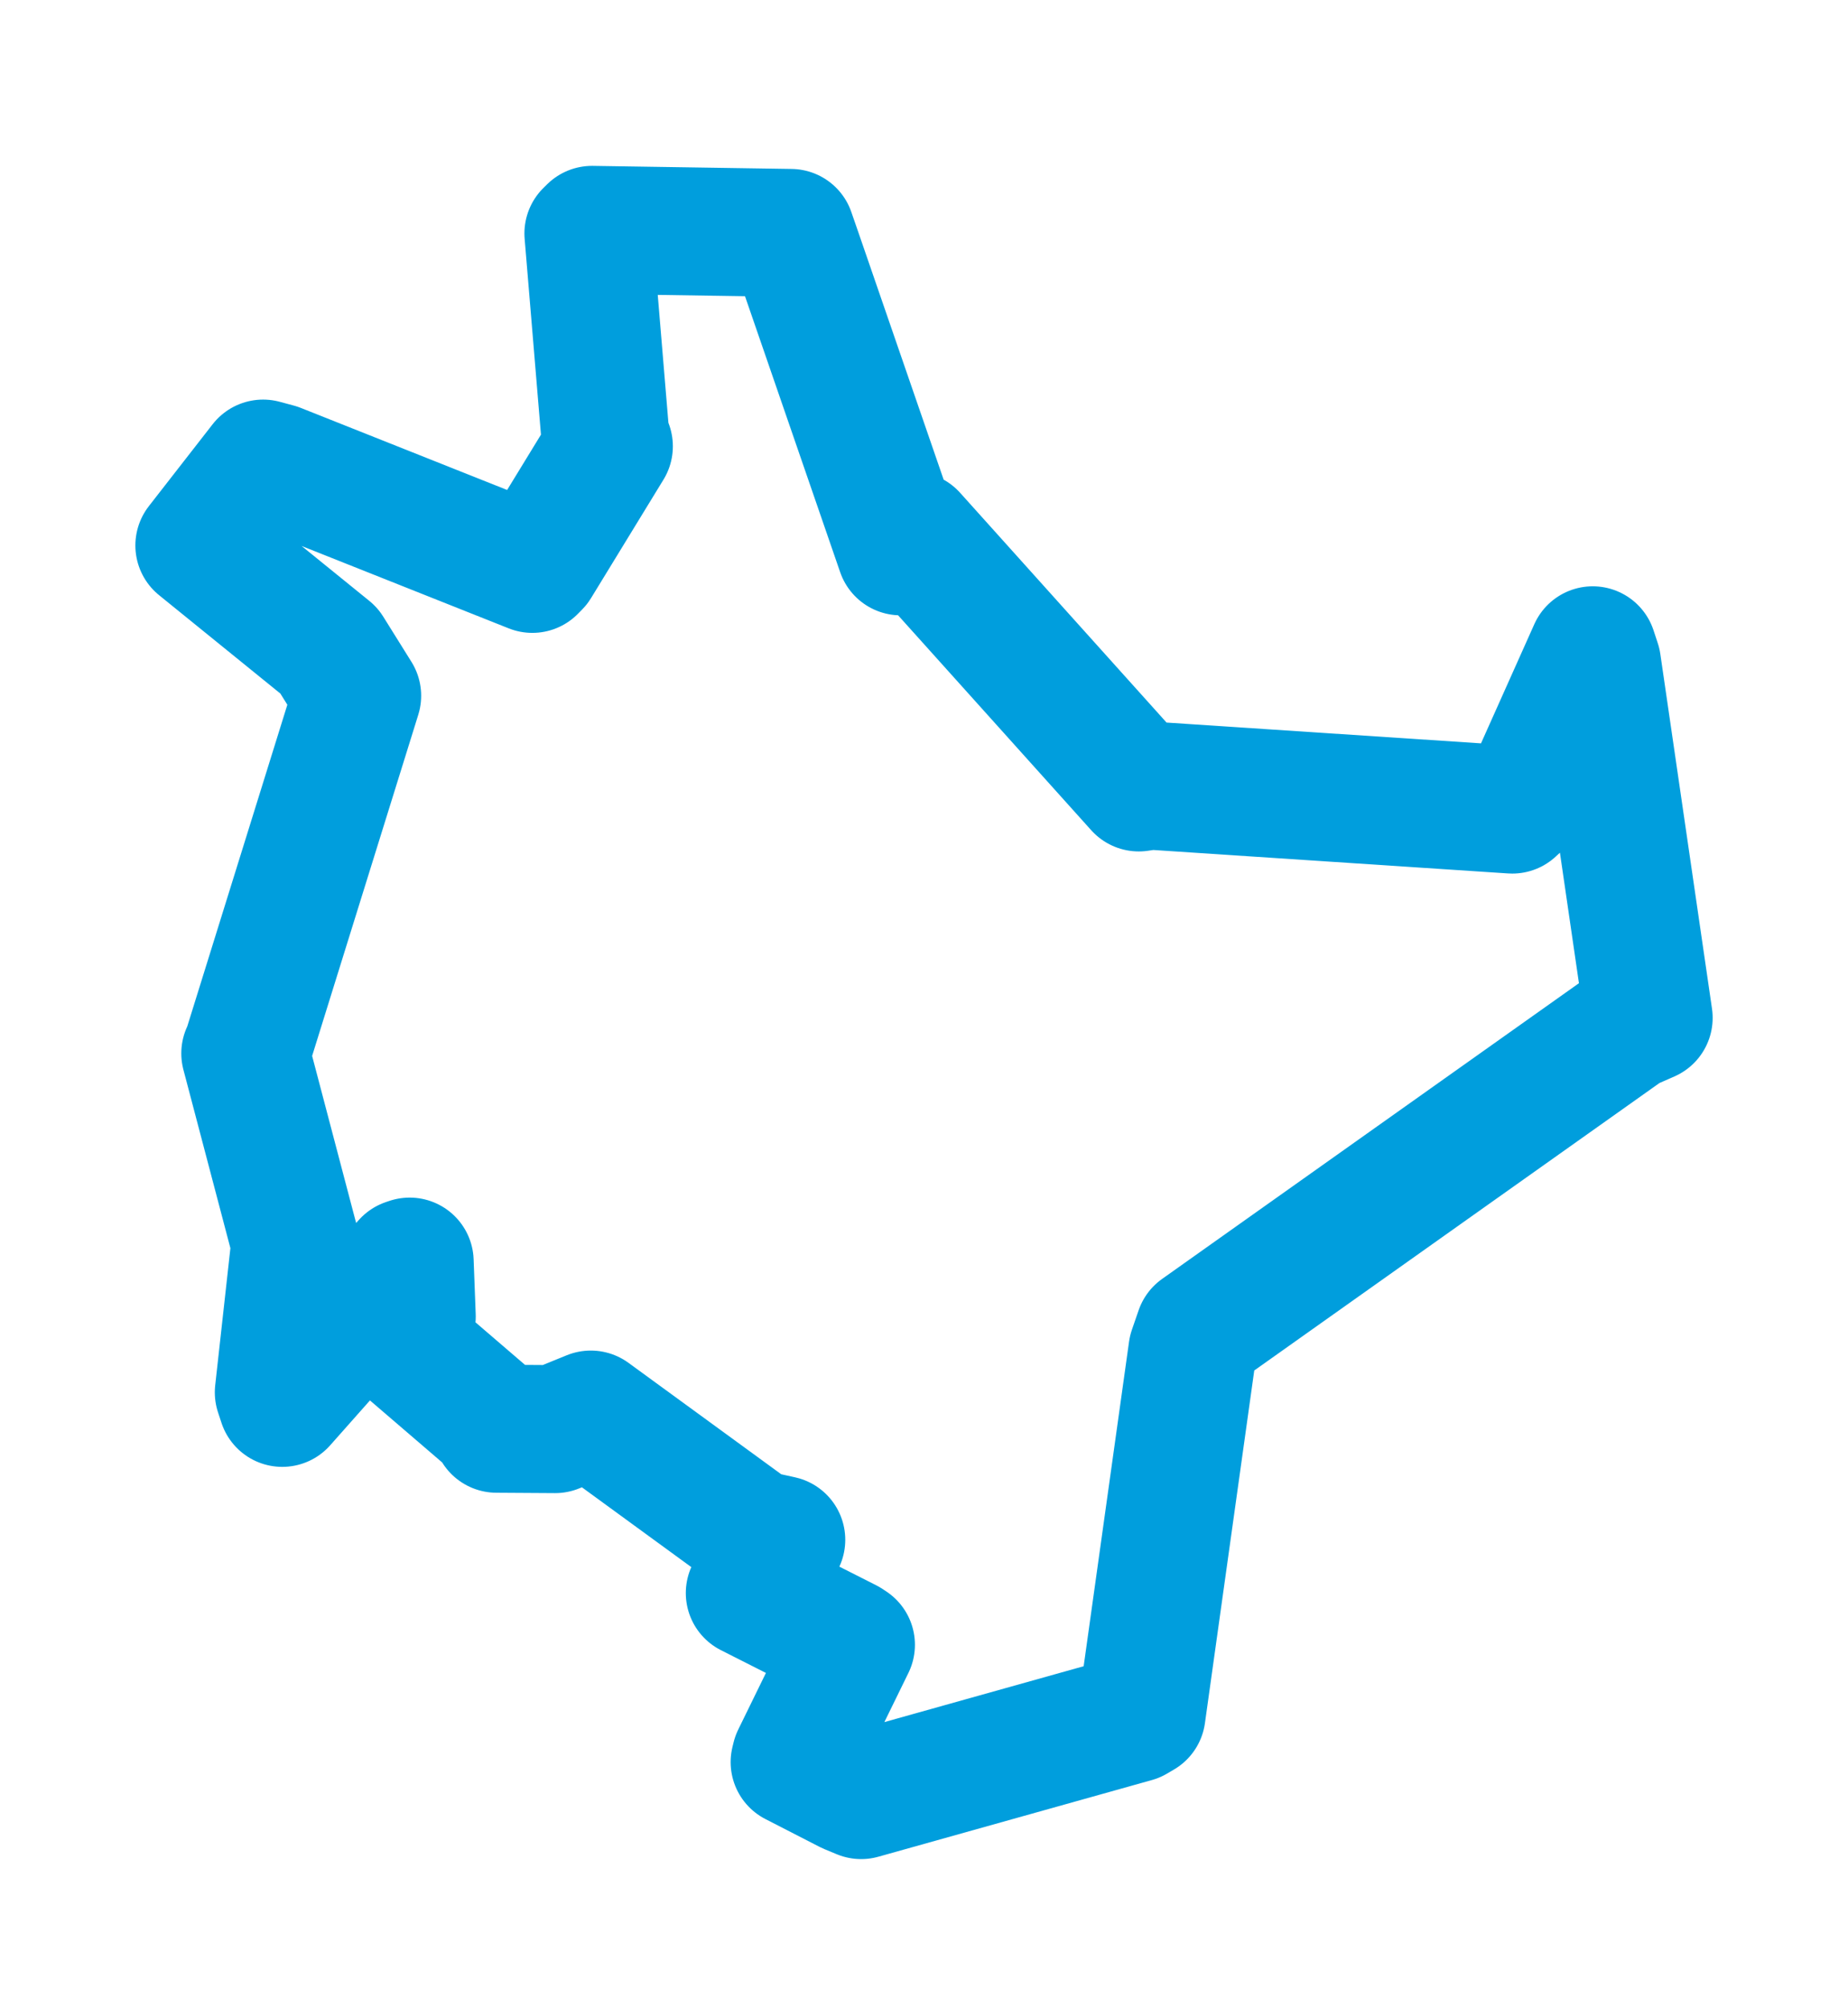 <svg viewBox="0 0 74.647 81.109" width="74.647" height="81.109" xmlns="http://www.w3.org/2000/svg">
  <title>Oslavany, okres Brno-venkov, Jihomoravský kraj, Jihovýchod, 66412, Česko</title>
  <desc>Geojson of Oslavany, okres Brno-venkov, Jihomoravský kraj, Jihovýchod, 66412, Česko</desc>
  <polygon points="8.053,22.029 13.289,26.275 14.427,28.099 9.953,42.477 9.908,42.543 11.848,49.91 11.93,50.205 11.262,56.233 11.402,56.657 16.42,50.995 16.548,50.952 16.632,53.172 16.361,54.368 19.925,57.429 20.058,57.702 22.423,57.717 23.865,57.13 30.472,61.949 31.558,62.188 30.422,64.097 30.287,64.338 34.228,66.332 34.372,66.428 32.142,70.987 32.098,71.166 34.291,72.292 34.785,72.497 45.832,69.401 46.111,69.237 48.166,54.545 48.437,53.76 65.751,41.479 66.595,41.108 64.508,26.785 64.336,26.264 61.718,32.115 61.086,32.696 46.489,31.731 46,31.802 36.86,21.631 36.381,22.266 32.22,10.201 31.945,9.408 23.915,9.284 23.768,9.429 24.453,17.648 24.594,18.024 21.67,22.805 21.503,22.975 11.198,18.877 10.628,18.723 8.053,22.029" stroke="#009edd" stroke-width="5.17px" fill="none" stroke-linejoin="round" vector-effect="non-scaling-stroke"></polygon>
</svg>